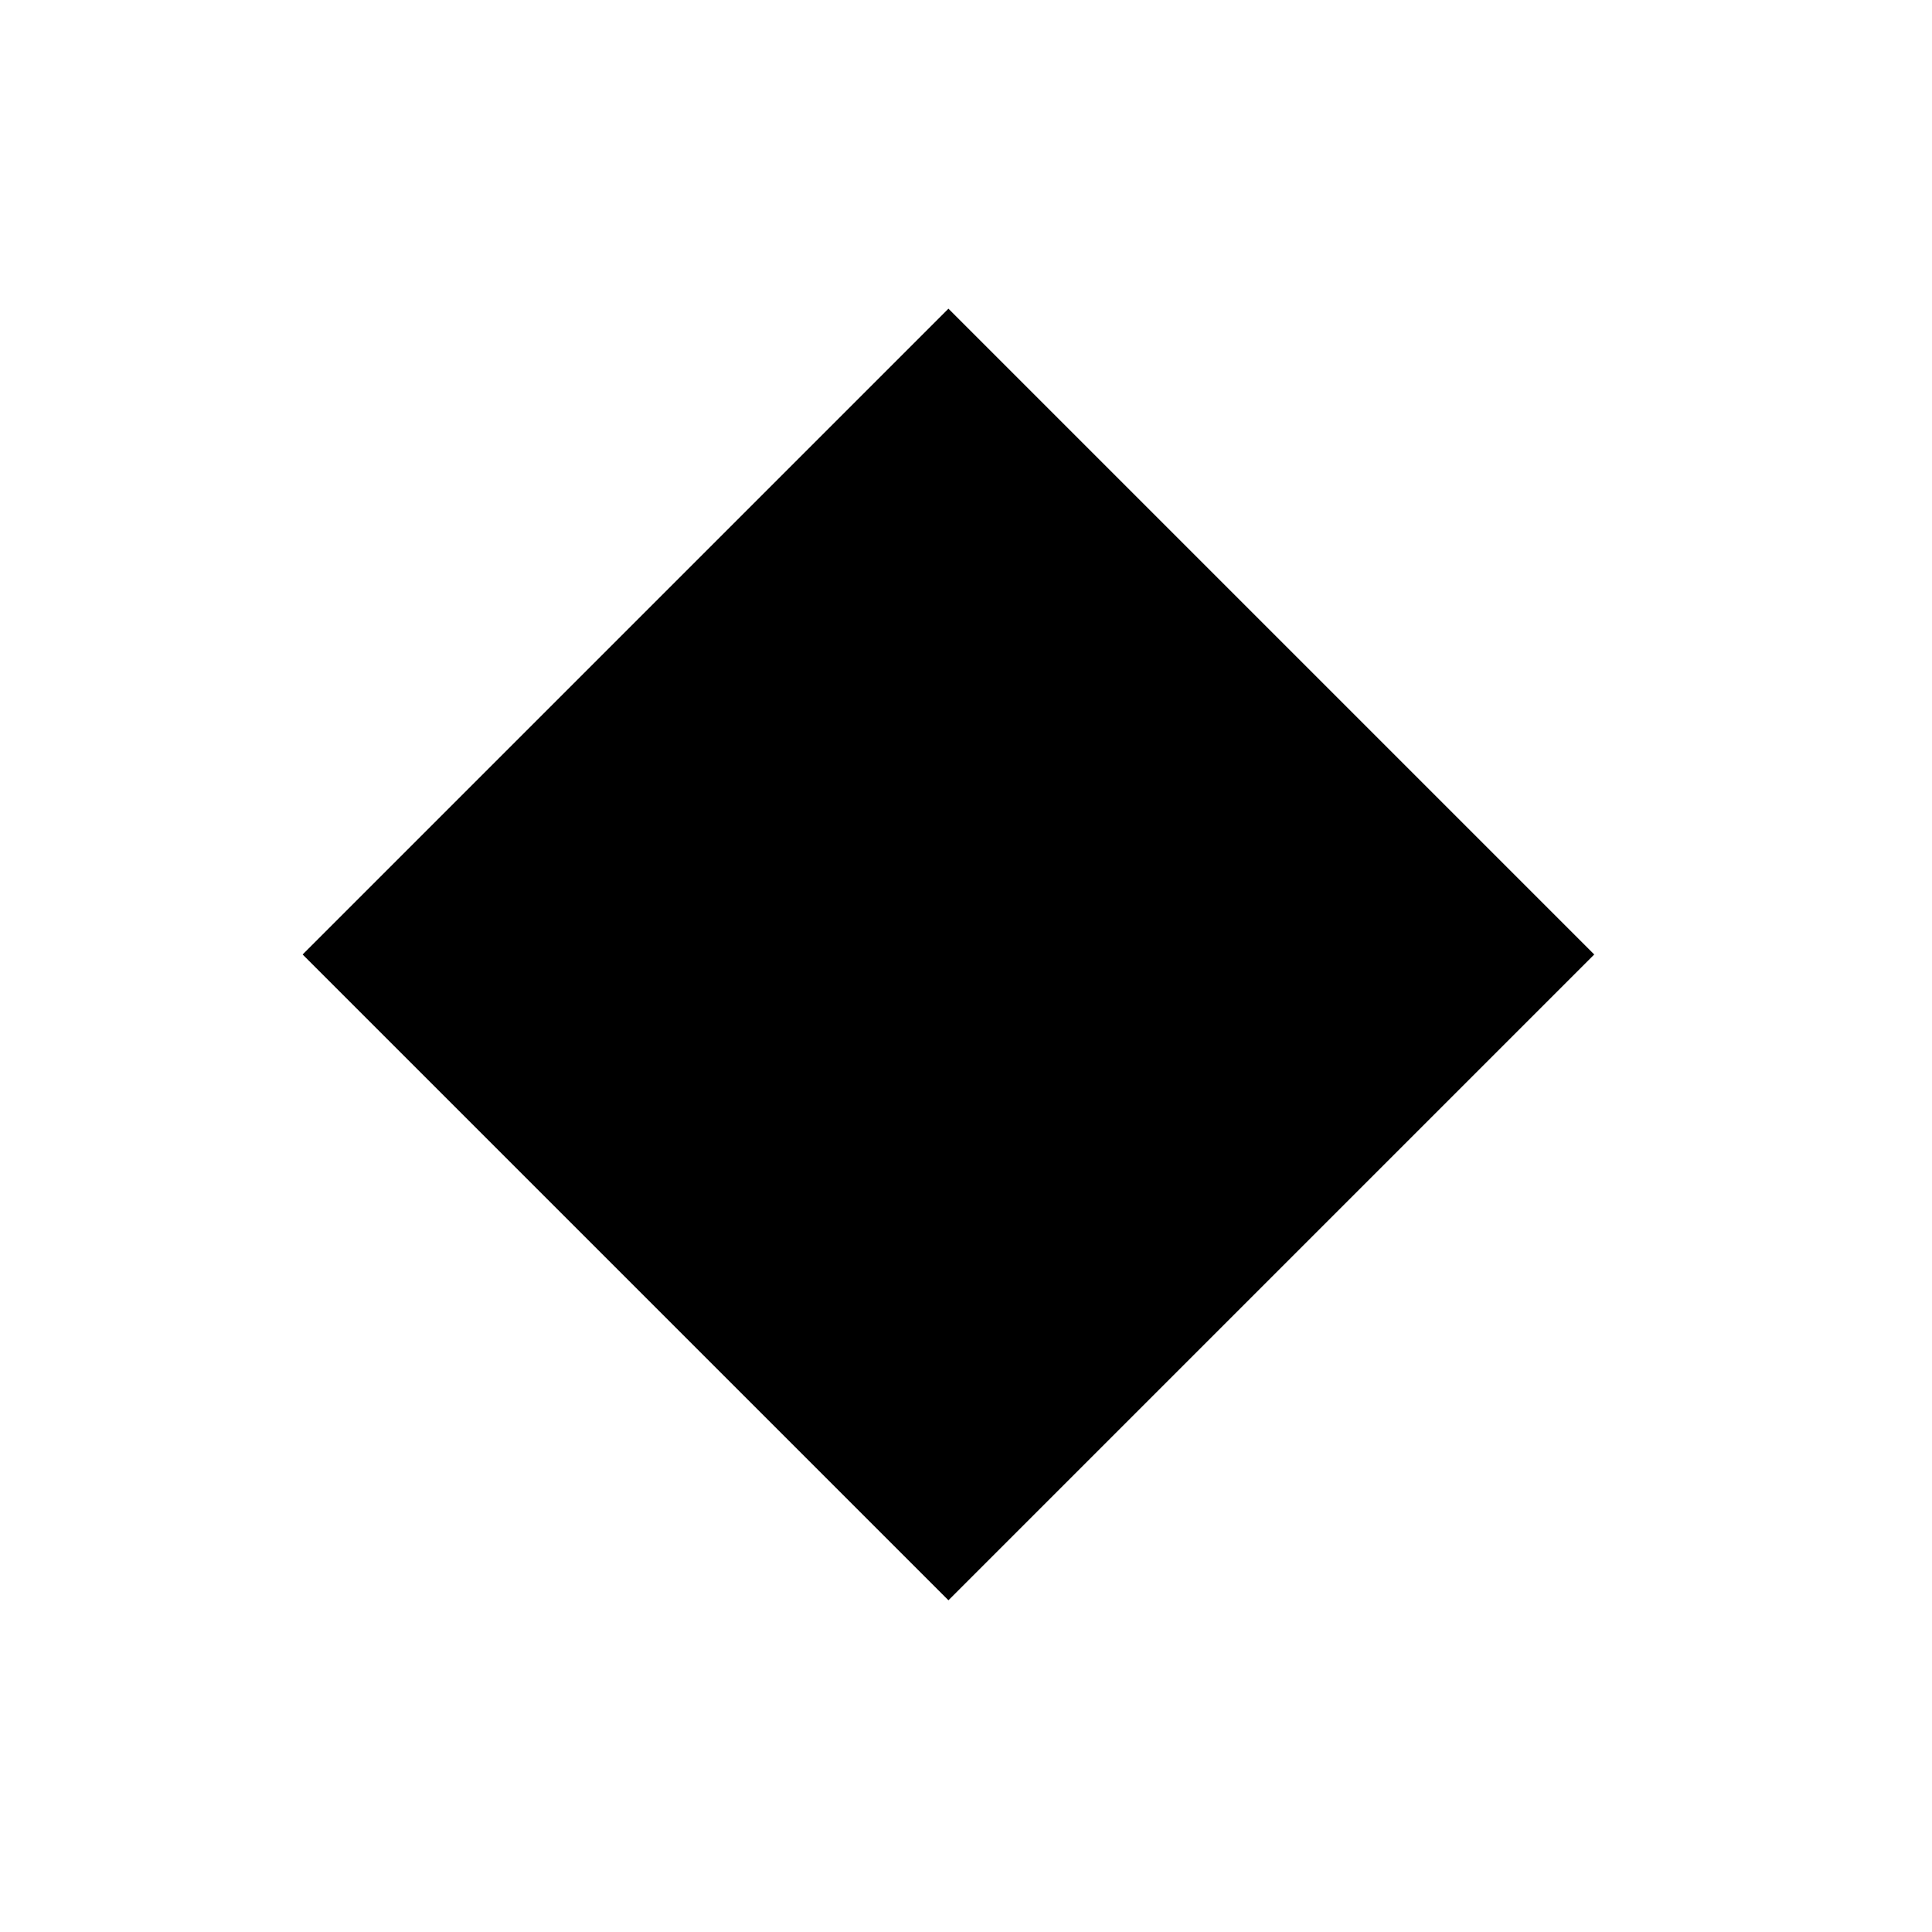 <?xml version="1.0" encoding="UTF-8"?>
<svg width="55px" height="55px" viewBox="0 0 55 55" version="1.1" xmlns="http://www.w3.org/2000/svg" xmlns:xlink="http://www.w3.org/1999/xlink">
    <title>severity-level-2of3</title>
    <g id="severity-level-2of3" stroke="none" stroke-width="1" fill="currentColor" fill-rule="evenodd">
        <rect id="Rectangle" fill="currentColor" transform="translate(27, 27.172) rotate(-315) translate(-27, -27.172) " x="14" y="14.172" width="26" height="26"></rect>
    </g>
</svg>
